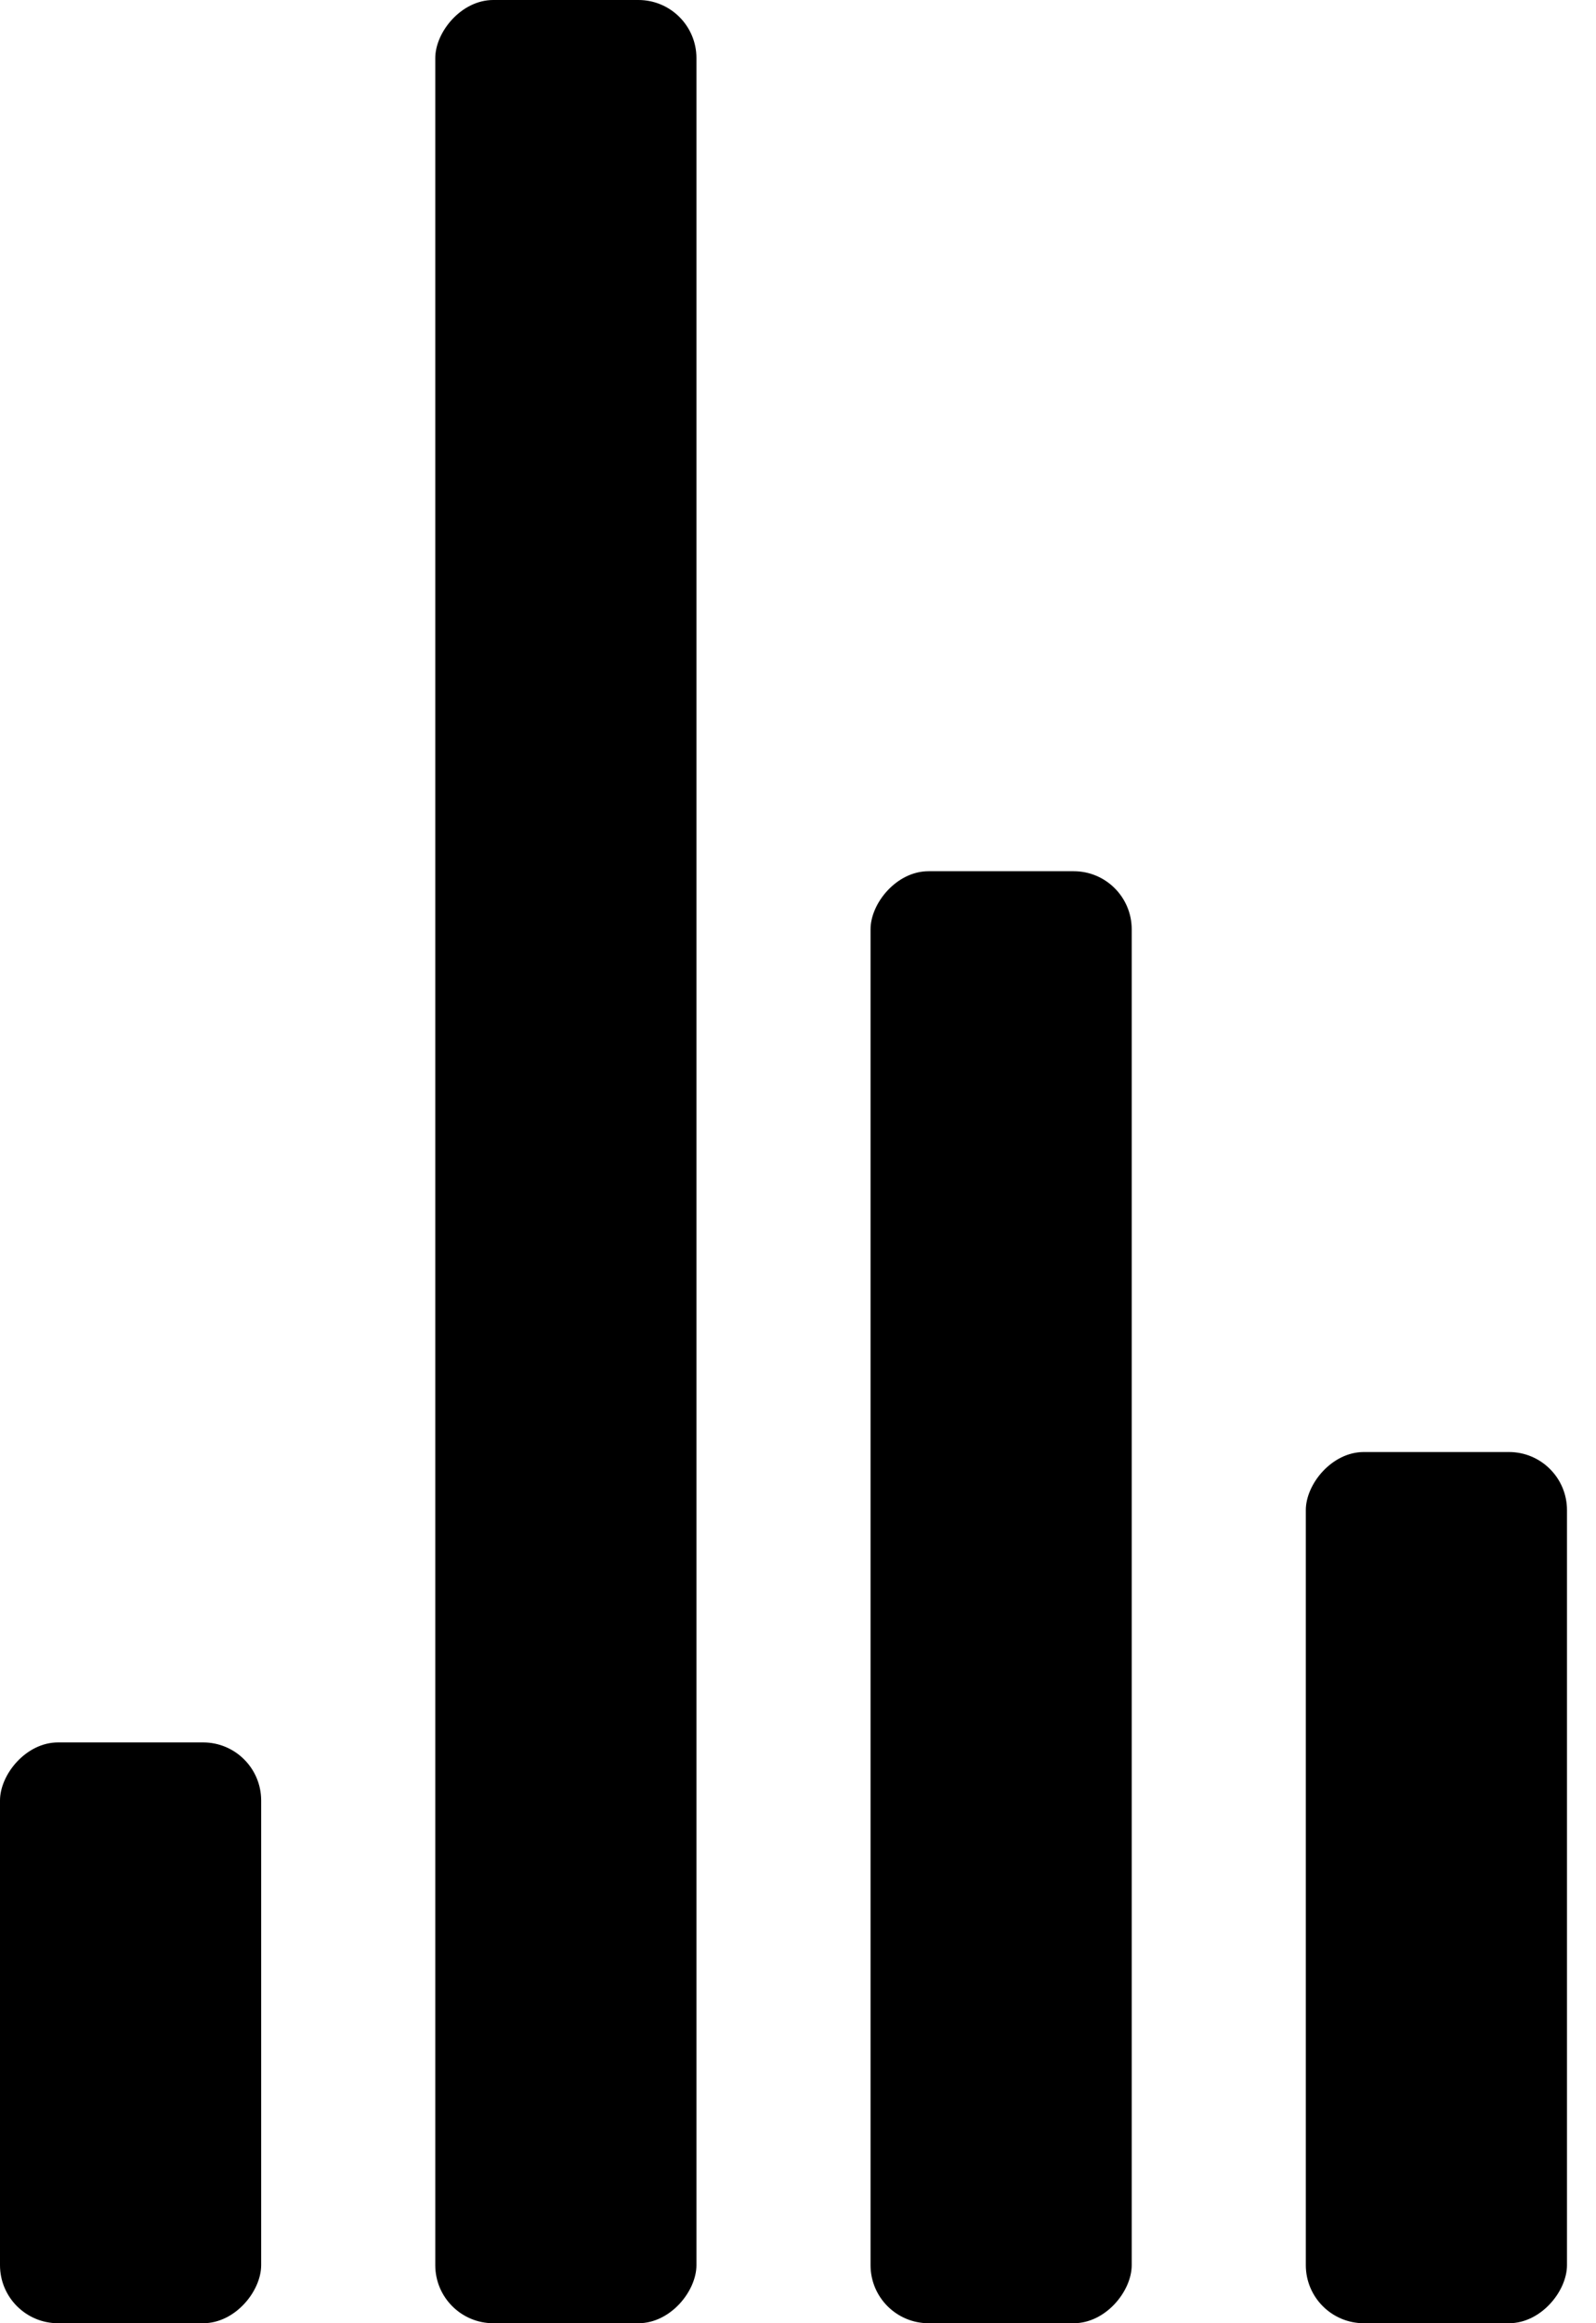 <svg class="size-4 -mr-1 h-3 w-4 shrink-0 fill-accent-foreground/50" viewBox="0 0 55 80" xmlns="http://www.w3.org/2000/svg" fill="currentColor"><g transform="matrix(1 0 0 -1 0 80)"><rect width="9" height="20" rx="2"><animate attributeName="height" begin="0s" dur="5.3s" values="20;45;57;80;64;32;66;45;64;23;66;13;64;56;34;34;2;23;76;79;20" calcMode="linear" repeatCount="indefinite"></animate></rect><rect x="15" width="9" height="80" rx="2"><animate attributeName="height" begin="0s" dur="7s" values="80;55;33;5;75;23;73;33;12;14;60;80" calcMode="linear" repeatCount="indefinite"></animate></rect><rect x="30" width="9" height="50" rx="2"><animate attributeName="height" begin="0s" dur="4.4s" values="50;34;78;23;56;23;34;76;80;54;21;50" calcMode="linear" repeatCount="indefinite"></animate></rect><rect x="45" width="9" height="30" rx="2"><animate attributeName="height" begin="0s" dur="5s" values="30;45;13;80;56;72;45;76;34;23;67;30" calcMode="linear" repeatCount="indefinite"></animate></rect></g></svg>